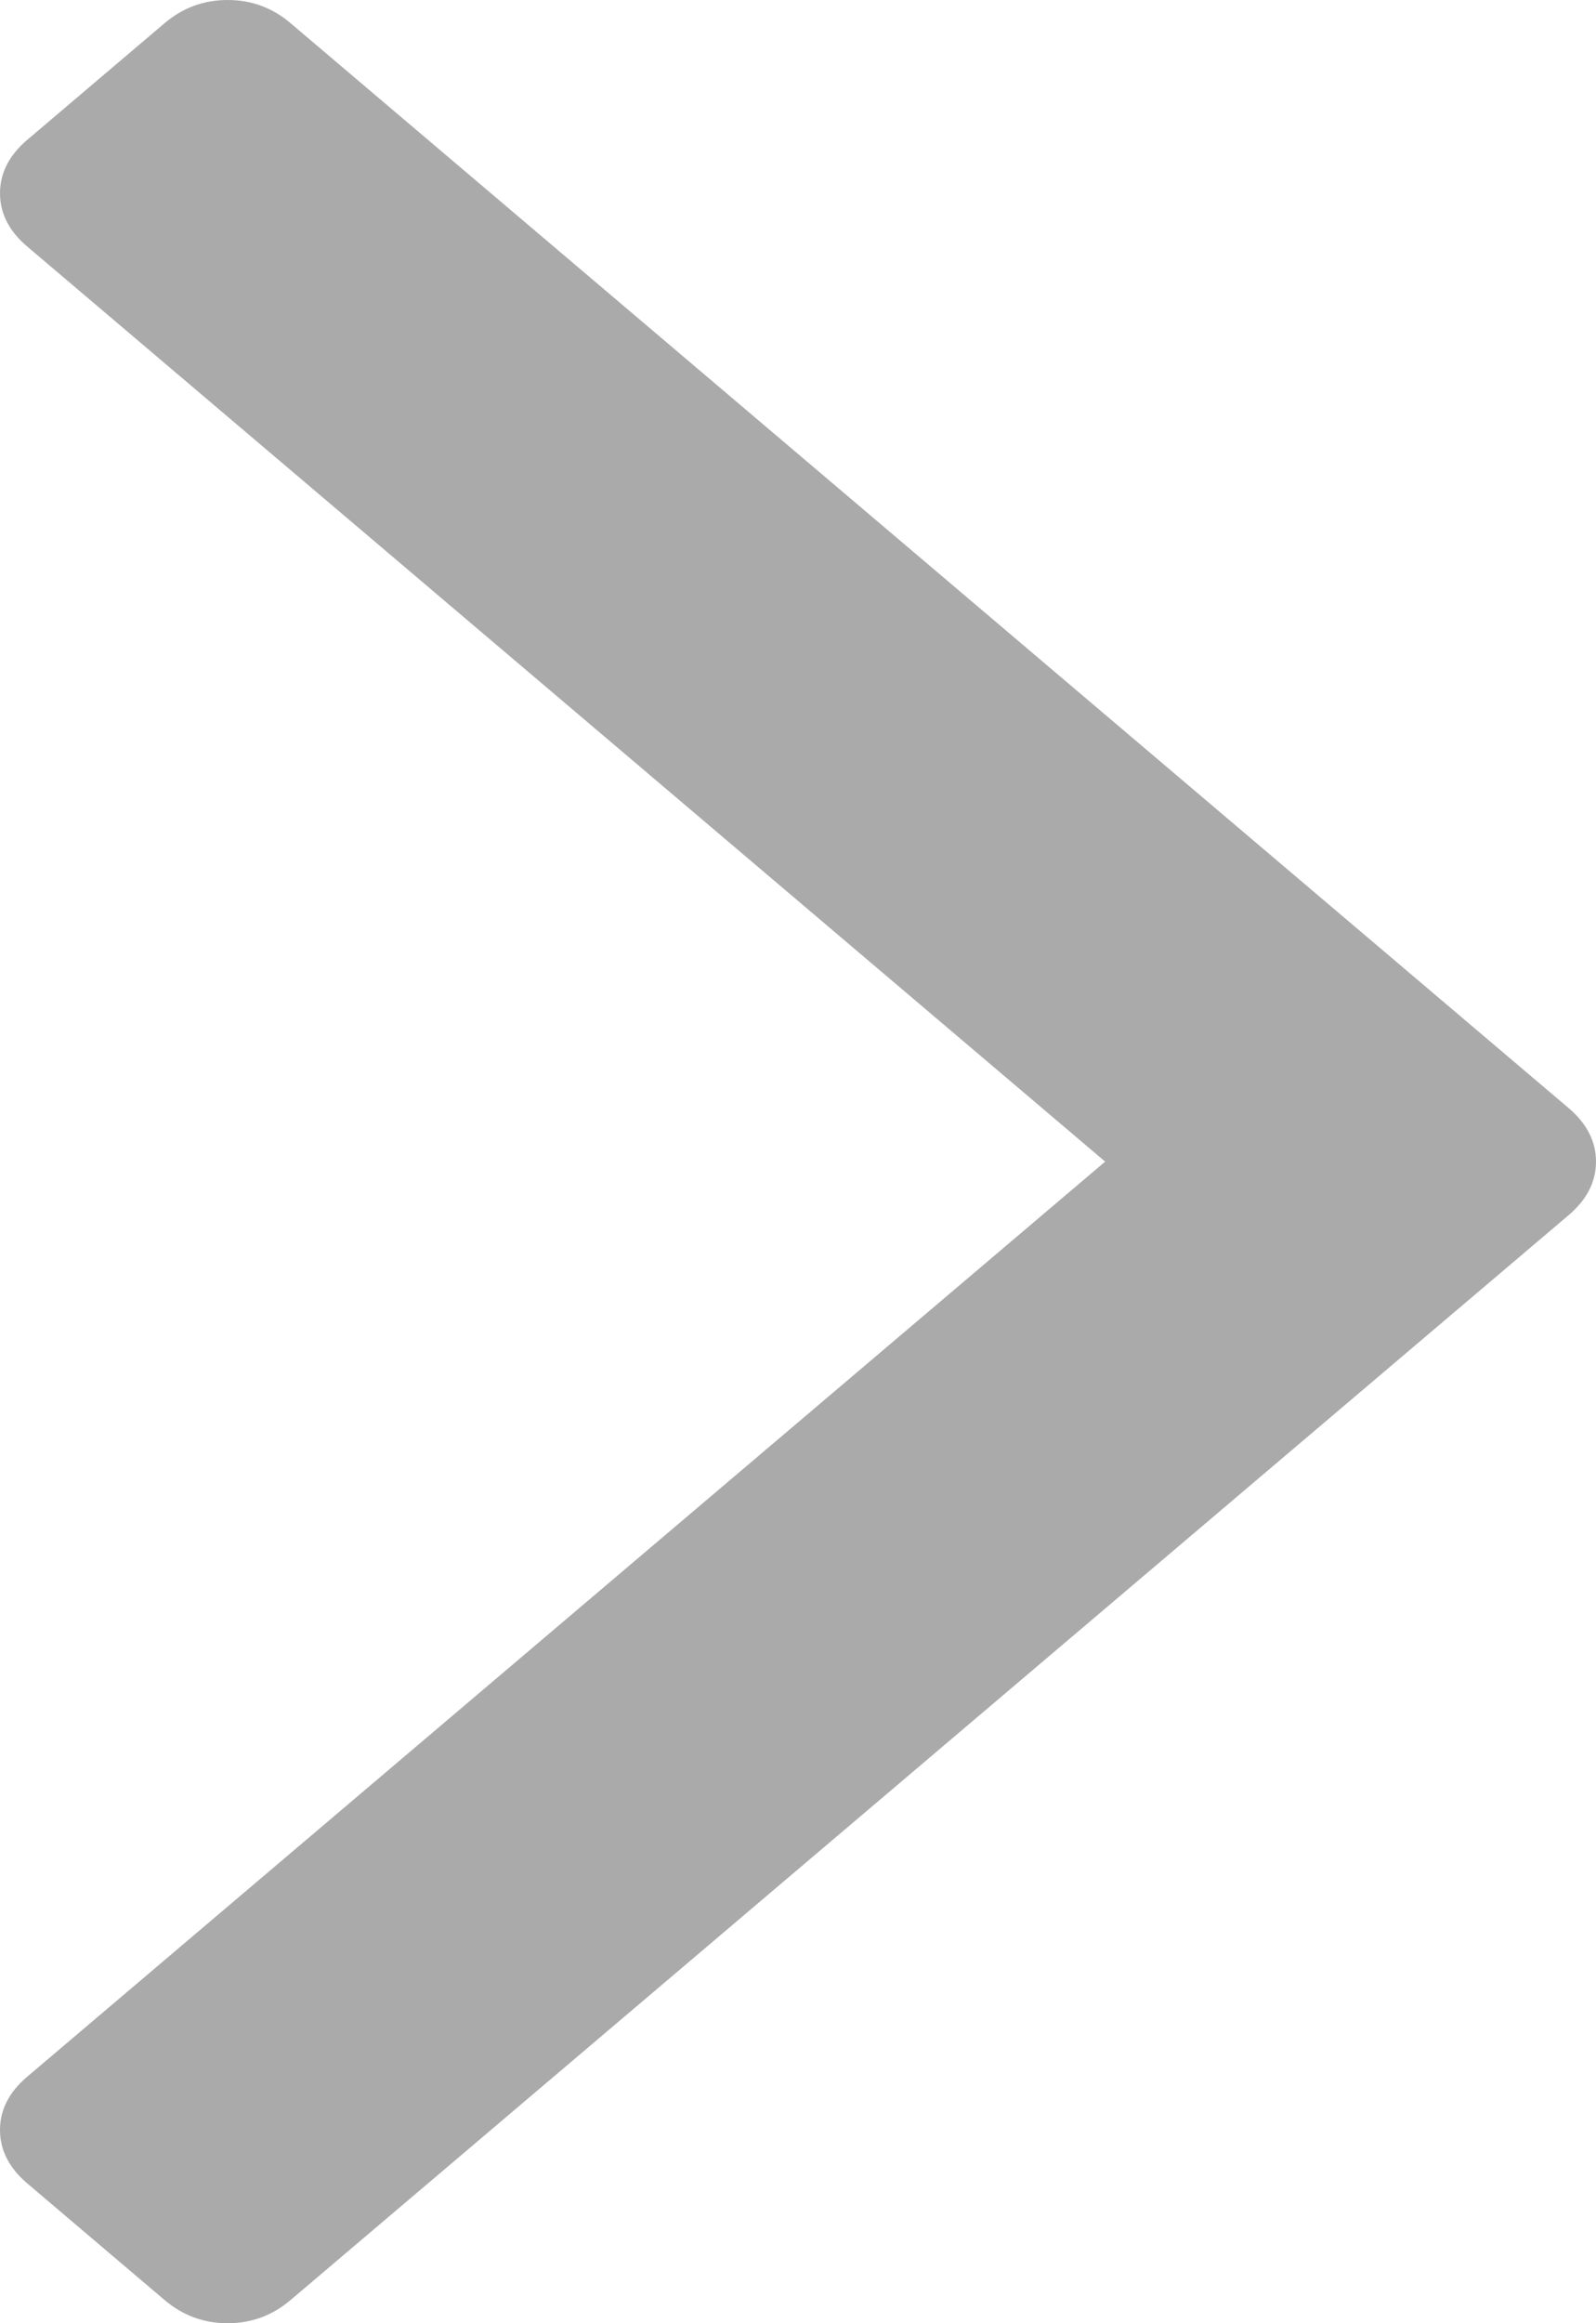 ﻿<?xml version="1.0" encoding="utf-8"?>
<svg version="1.1" xmlns:xlink="http://www.w3.org/1999/xlink" width="11px" height="16px" xmlns="http://www.w3.org/2000/svg">
  <g transform="matrix(1 0 0 1 -354 -57 )">
    <path d="M 10.811 7.631  C 10.937 7.738  11 7.861  11 8  C 11 8.139  10.937 8.262  10.811 8.369  L 2.003 15.84  C 1.877 15.947  1.733 16  1.569 16  C 1.405 16  1.26 15.947  1.134 15.84  L 0.189 15.038  C 0.063 14.931  0 14.808  0 14.669  C 0 14.53  0.063 14.407  0.189 14.301  L 7.617 8  L 0.189 1.699  C 0.063 1.593  0 1.47  0 1.331  C 0 1.192  0.063 1.069  0.189 0.962  L 1.134 0.16  C 1.26 0.053  1.405 0  1.569 0  C 1.733 0  1.877 0.053  2.003 0.16  L 10.811 7.631  Z " fill-rule="nonzero" fill="#aaaaaa" stroke="none" transform="matrix(1 0 0 1 354 57 )" />
  </g>
</svg>